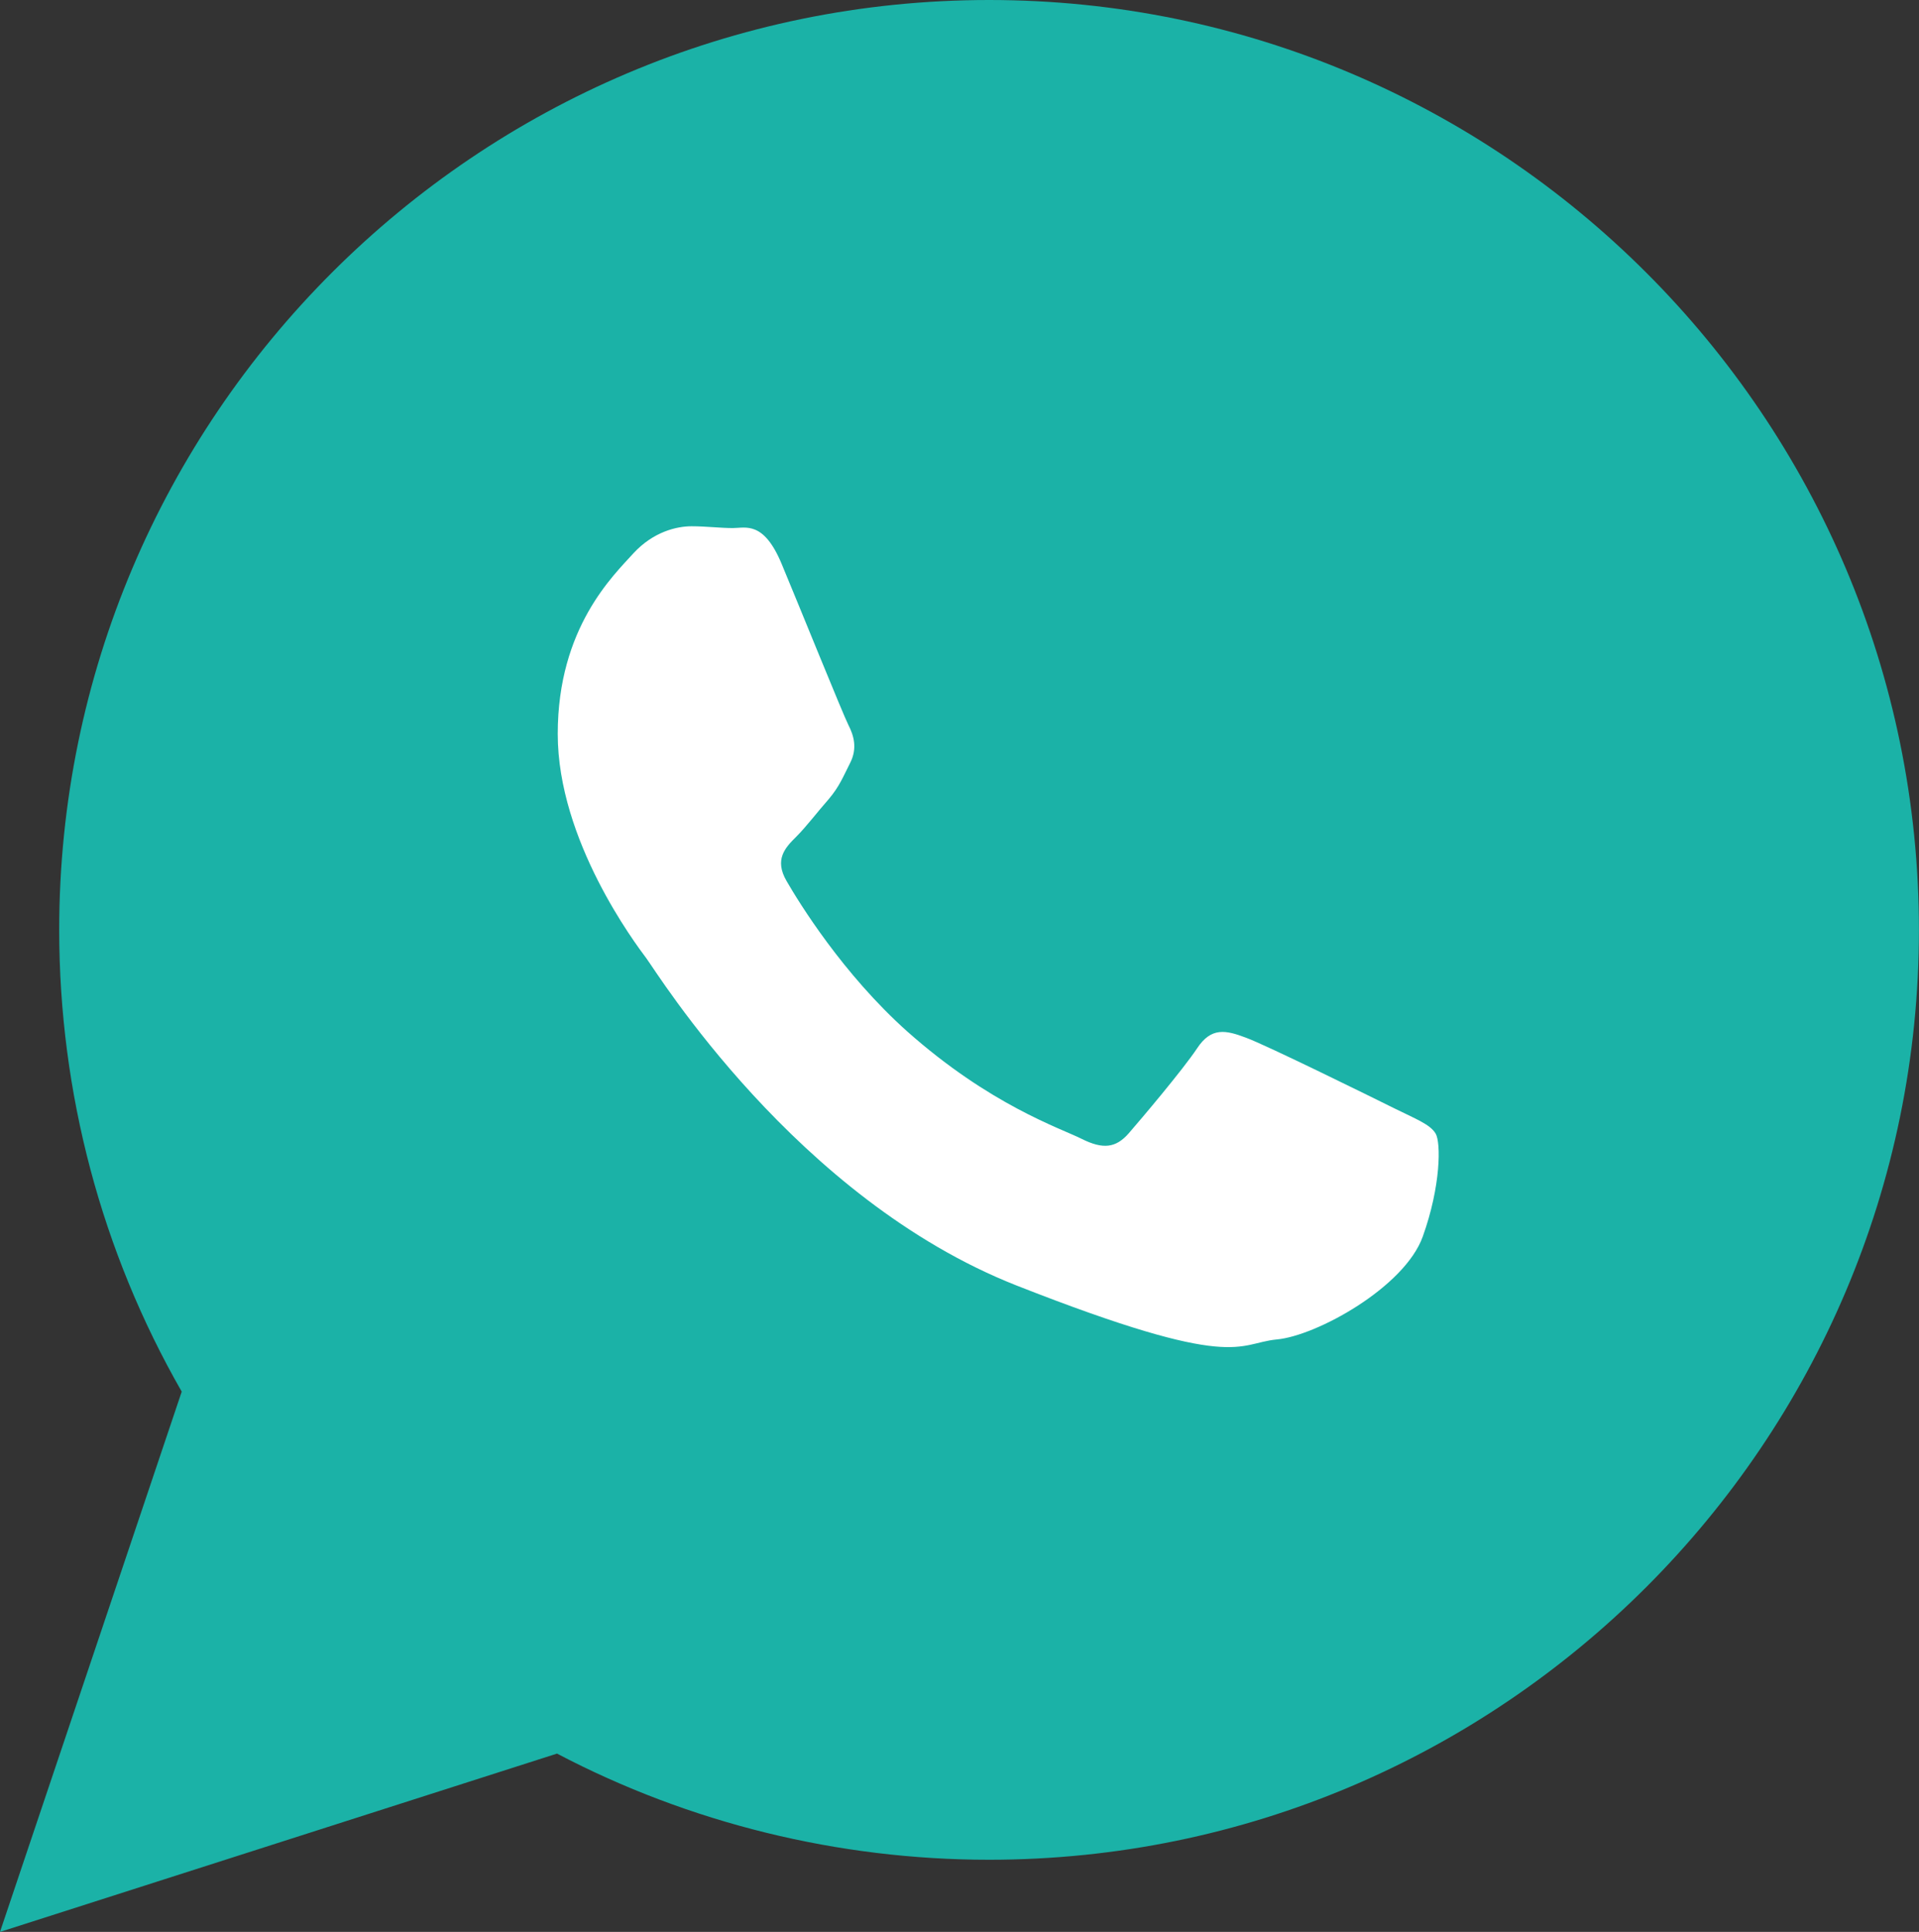 <?xml version="1.0" encoding="utf-8"?>
<!-- Generator: Adobe Illustrator 16.0.0, SVG Export Plug-In . SVG Version: 6.00 Build 0)  -->
<!DOCTYPE svg PUBLIC "-//W3C//DTD SVG 1.1//EN" "http://www.w3.org/Graphics/SVG/1.1/DTD/svg11.dtd">
<svg version="1.1" id="Layer_1" xmlns="http://www.w3.org/2000/svg" xmlns:xlink="http://www.w3.org/1999/xlink" x="0px" y="0px"
	 width="28.85px" height="29.045px" viewBox="0 0 28.85 29.045" enable-background="new 0 0 28.85 29.045" xml:space="preserve">
<rect x="0" y="0" width="28.85" height="29.045" fill="#333333" stroke="none"/>
<g>
	<g>
		<g>
			<g>
				<g>
					<path fill="#1BB2A7" d="M0,29.045l2.732-8.123C1.525,18.816,0.89,16.423,0.89,13.98C0.89,6.271,7.162,0,14.869,0
						c7.709,0,13.98,6.271,13.98,13.98S22.578,27.96,14.869,27.96c-2.264,0-4.503-0.55-6.495-1.596L0,29.045z"/>
				</g>
			</g>
		</g>
		<g>
			<g>
				<path fill-rule="evenodd" clip-rule="evenodd" fill="#FFFFFF" d="M11.752,8.48c-0.271-0.653-0.543-0.541-0.734-0.541
					c-0.189,0-0.406-0.027-0.621-0.027c-0.221,0-0.572,0.08-0.873,0.405c-0.295,0.328-1.139,1.115-1.139,2.717
					c0,1.604,1.168,3.154,1.332,3.373c0.162,0.216,2.252,3.613,5.564,4.919c3.312,1.302,3.312,0.87,3.911,0.812
					c0.599-0.053,1.927-0.787,2.198-1.548c0.273-0.761,0.273-1.415,0.193-1.548c-0.084-0.14-0.301-0.22-0.629-0.383
					c-0.324-0.161-1.924-0.95-2.225-1.059c-0.297-0.112-0.519-0.163-0.732,0.161c-0.219,0.328-0.84,1.061-1.03,1.28
					c-0.191,0.216-0.382,0.243-0.707,0.08c-0.327-0.163-1.376-0.508-2.622-1.615c-0.967-0.865-1.623-1.932-1.812-2.259
					c-0.19-0.326-0.02-0.504,0.142-0.665c0.148-0.146,0.324-0.379,0.492-0.569c0.16-0.19,0.211-0.326,0.322-0.545
					c0.109-0.216,0.056-0.407-0.028-0.57C12.672,10.736,12.025,9.134,11.752,8.48z"/>
			</g>
		</g>
	</g>
</g>
<g>
</g>
<g>
</g>
<g>
</g>
<g>
</g>
<g>
</g>
<g>
</g>
</svg>
